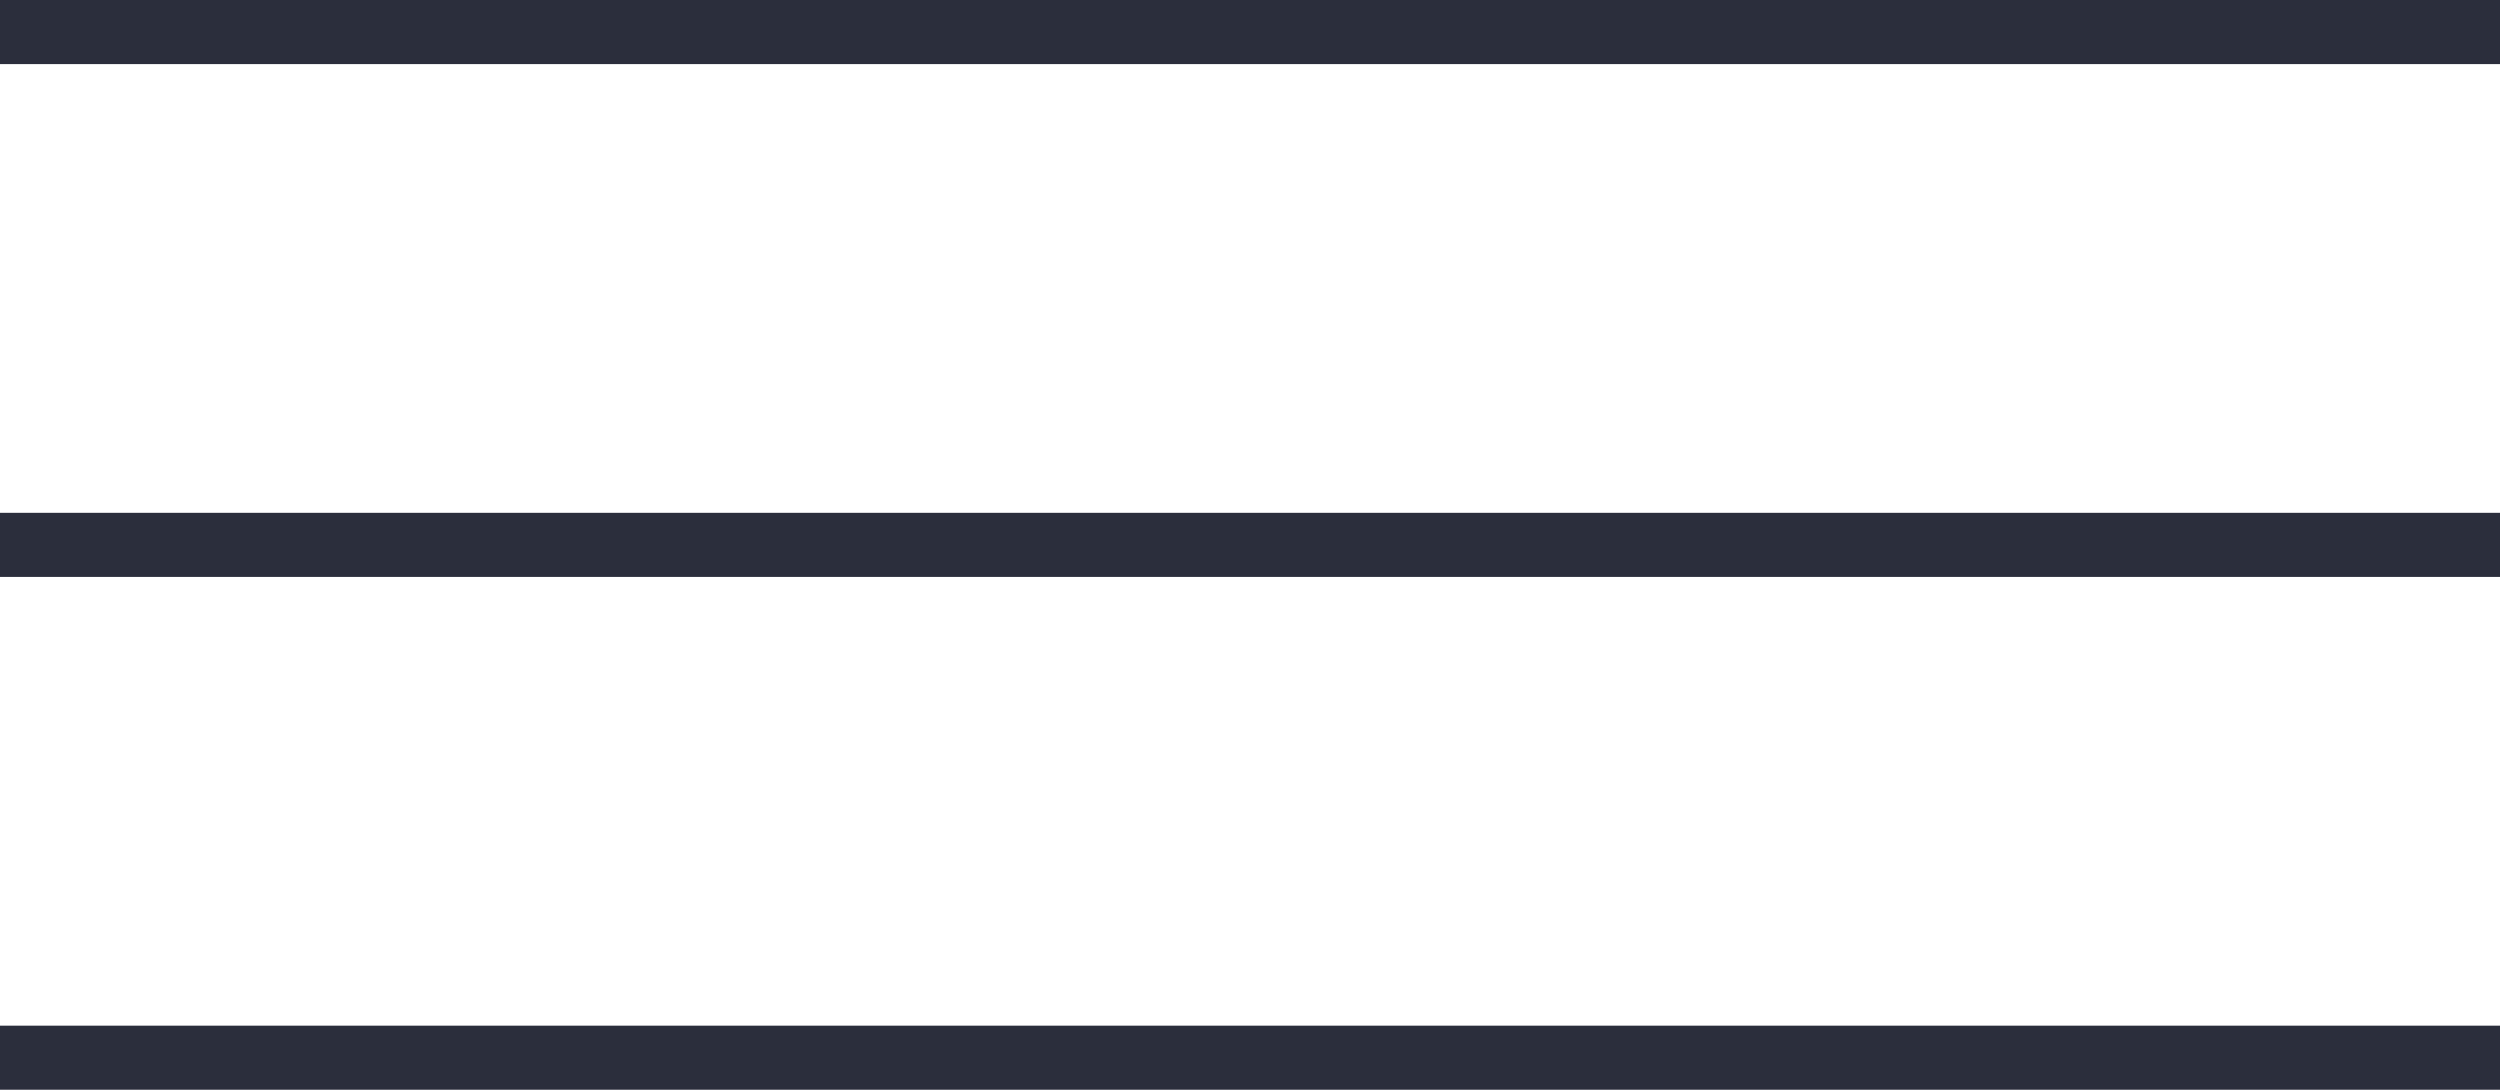 <svg xmlns="http://www.w3.org/2000/svg" width="39" height="17" viewBox="0 0 39 17">
    <g id="Wide" transform="translate(-20 -5)">
        <rect id="Rectangle_Copy_3" data-name="Rectangle Copy 3" width="39" height="1" transform="translate(20 5)" fill="#2b2e3c"/>
        <rect id="Rectangle_Copy_4" data-name="Rectangle Copy 4" width="39" height="1" transform="translate(20 13)" fill="#2b2e3c"/>
        <rect id="Rectangle_Copy_5" data-name="Rectangle Copy 5" width="39" height="1" transform="translate(20 21)" fill="#2b2e3c"/>
    </g>
</svg>
